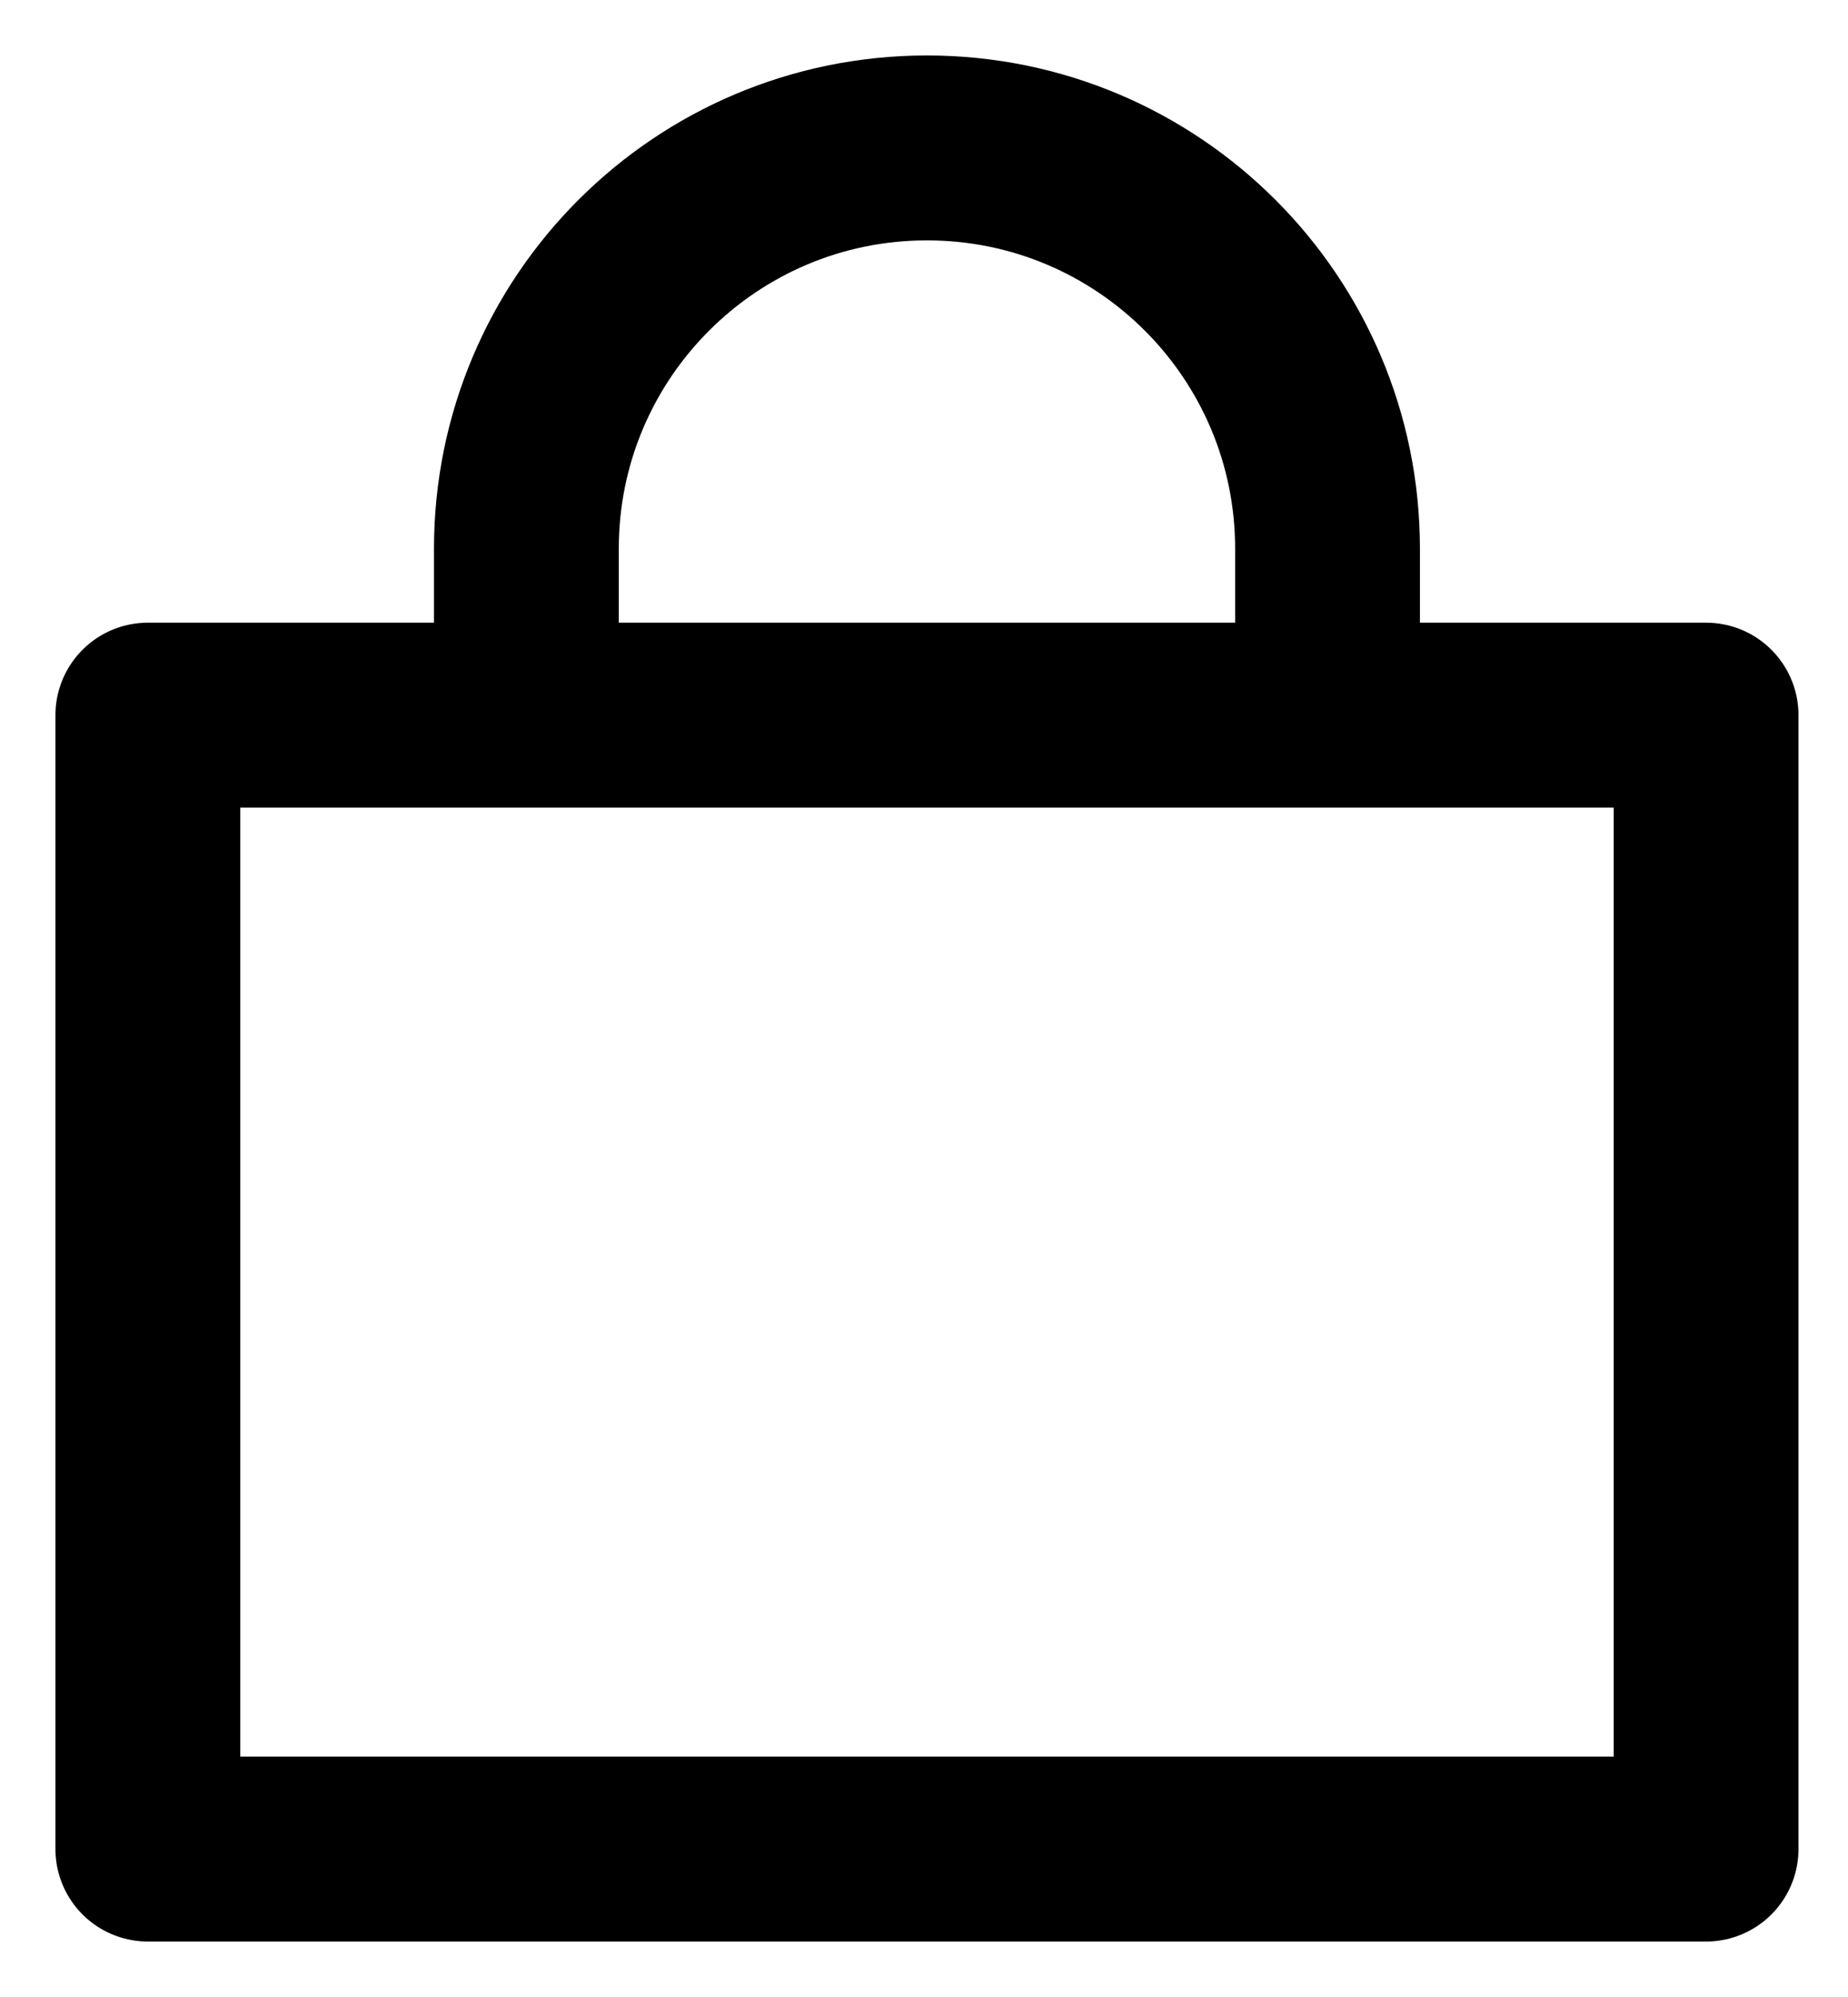 <svg width="25" height="27" viewBox="0 0 25 27" fill="none" xmlns="http://www.w3.org/2000/svg">
<path d="M23.08 9.669H2V25H23.08V9.669Z" stroke="black" stroke-width="2.5" stroke-linecap="round" stroke-linejoin="round"/>
<path d="M7.121 9.154L7.121 7.419V7.419C7.121 4.426 9.547 2 12.54 2V2C15.533 2 17.959 4.426 17.959 7.419V7.419L17.959 9.154" stroke="black" stroke-width="2.5" stroke-linecap="round" stroke-linejoin="round"/>
</svg>
